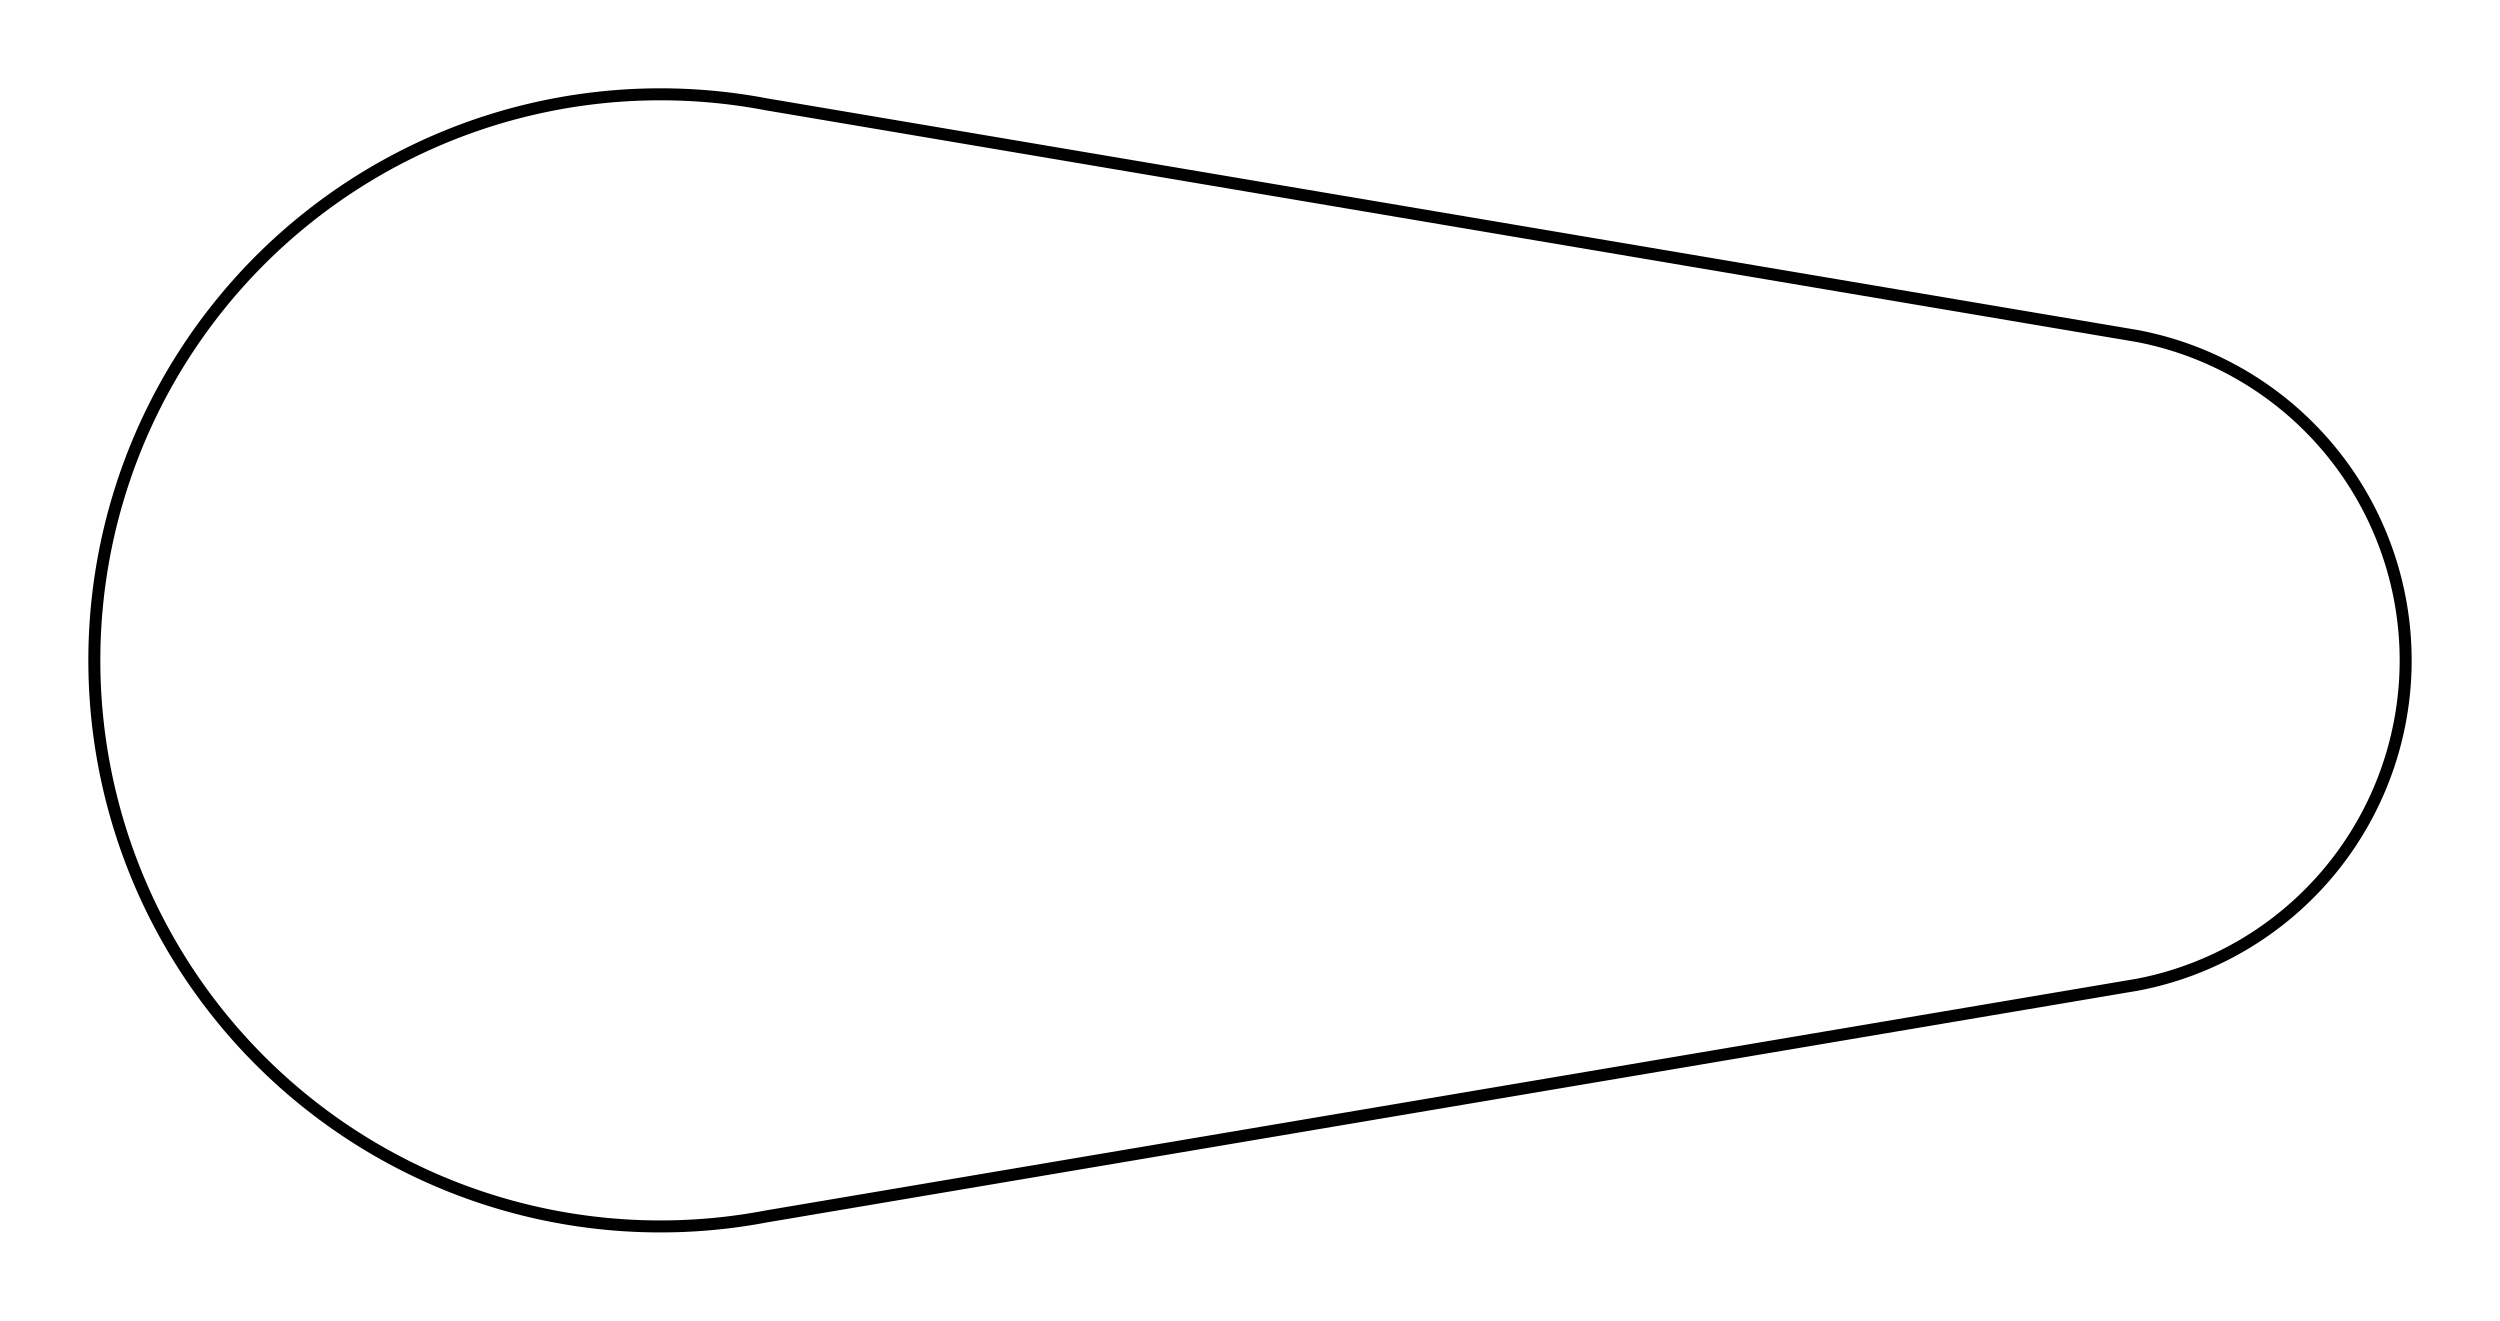 <svg version="1.1" xmlns="http://www.w3.org/2000/svg" viewBox="-7 -7 26.5 14" fill="none" stroke="black" stroke-width="0.6%" vector-effect="non-scaling-stroke">
    <path d="M 1.124 -5.894 L 15.656 -3.438 A 3.5 3.5 0 0 1 18.5 0 A 3.5 3.5 0 0 1 15.656 3.438 L 1.124 5.894 A 6 6 0 0 1 -6 0 A 6 6 0 0 1 1.124 -5.894 Z" />
</svg>